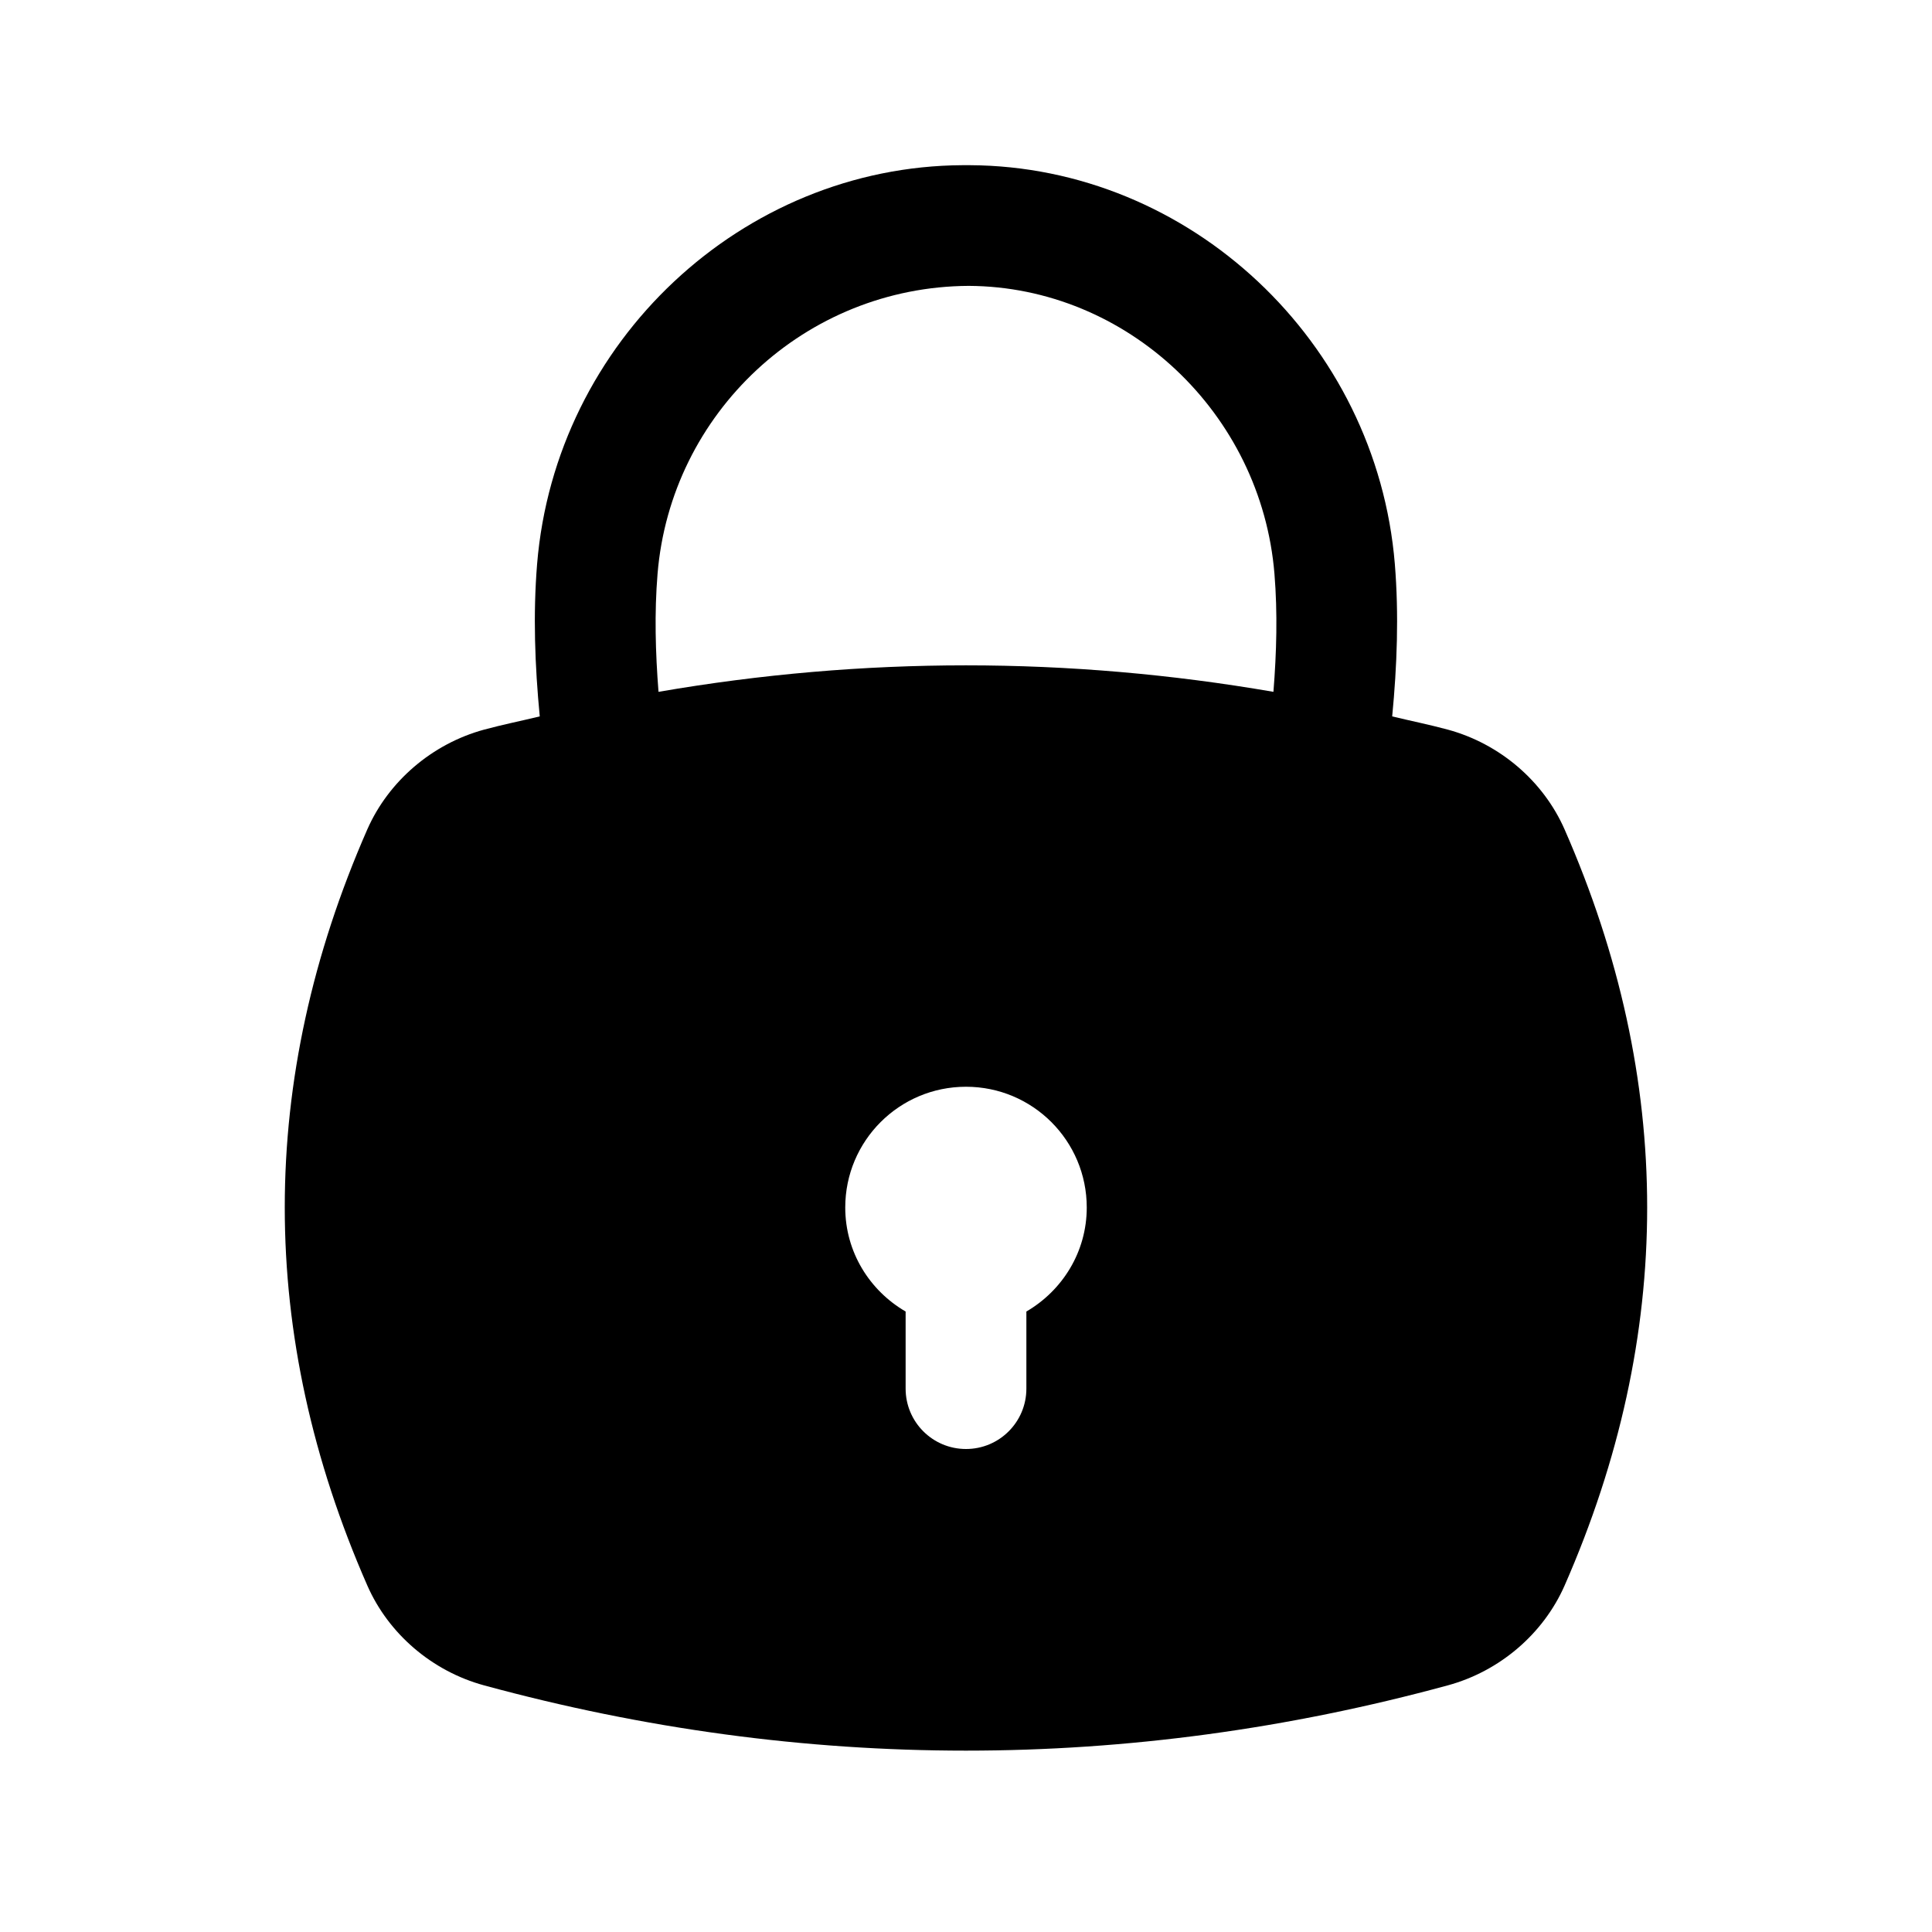 <svg xmlns="http://www.w3.org/2000/svg"  viewBox="0 0 32 32" width="64px" height="64px"><path d="M25.915,13.739c-0.352-0.802-1.074-1.42-1.934-1.654c-0.307-0.083-0.615-0.145-0.922-0.219	c0.081-0.84,0.112-1.685,0.044-2.523c-0.302-3.687-3.397-6.589-7.039-6.607c-0.007,0-0.111-0.001-0.119,0	c-3.651,0.018-6.747,2.92-7.049,6.607c-0.068,0.836-0.037,1.68,0.044,2.523c-0.307,0.074-0.615,0.136-0.922,0.219	c-0.859,0.234-1.582,0.852-1.935,1.654c-1.822,4.154-1.822,8.367,0.001,12.522c0.352,0.802,1.074,1.42,1.934,1.654	c2.648,0.721,5.314,1.081,7.981,1.081s5.333-0.36,7.981-1.081c0.859-0.234,1.582-0.852,1.935-1.654	C27.738,22.106,27.738,17.894,25.915,13.739z M10.891,9.506c0.218-2.662,2.442-4.757,5.154-4.771	c2.622,0.013,4.847,2.108,5.064,4.77c0.053,0.649,0.035,1.302-0.017,1.954c-3.389-0.585-6.796-0.585-10.185,0	C10.856,10.806,10.838,10.153,10.891,9.506z M17,21.723V23c0,0.552-0.447,1-1,1s-1-0.448-1-1v-1.277c-0.595-0.346-1-0.984-1-1.723	c0-1.105,0.895-2,2-2s2,0.895,2,2C18,20.738,17.595,21.376,17,21.723z"/></svg>
